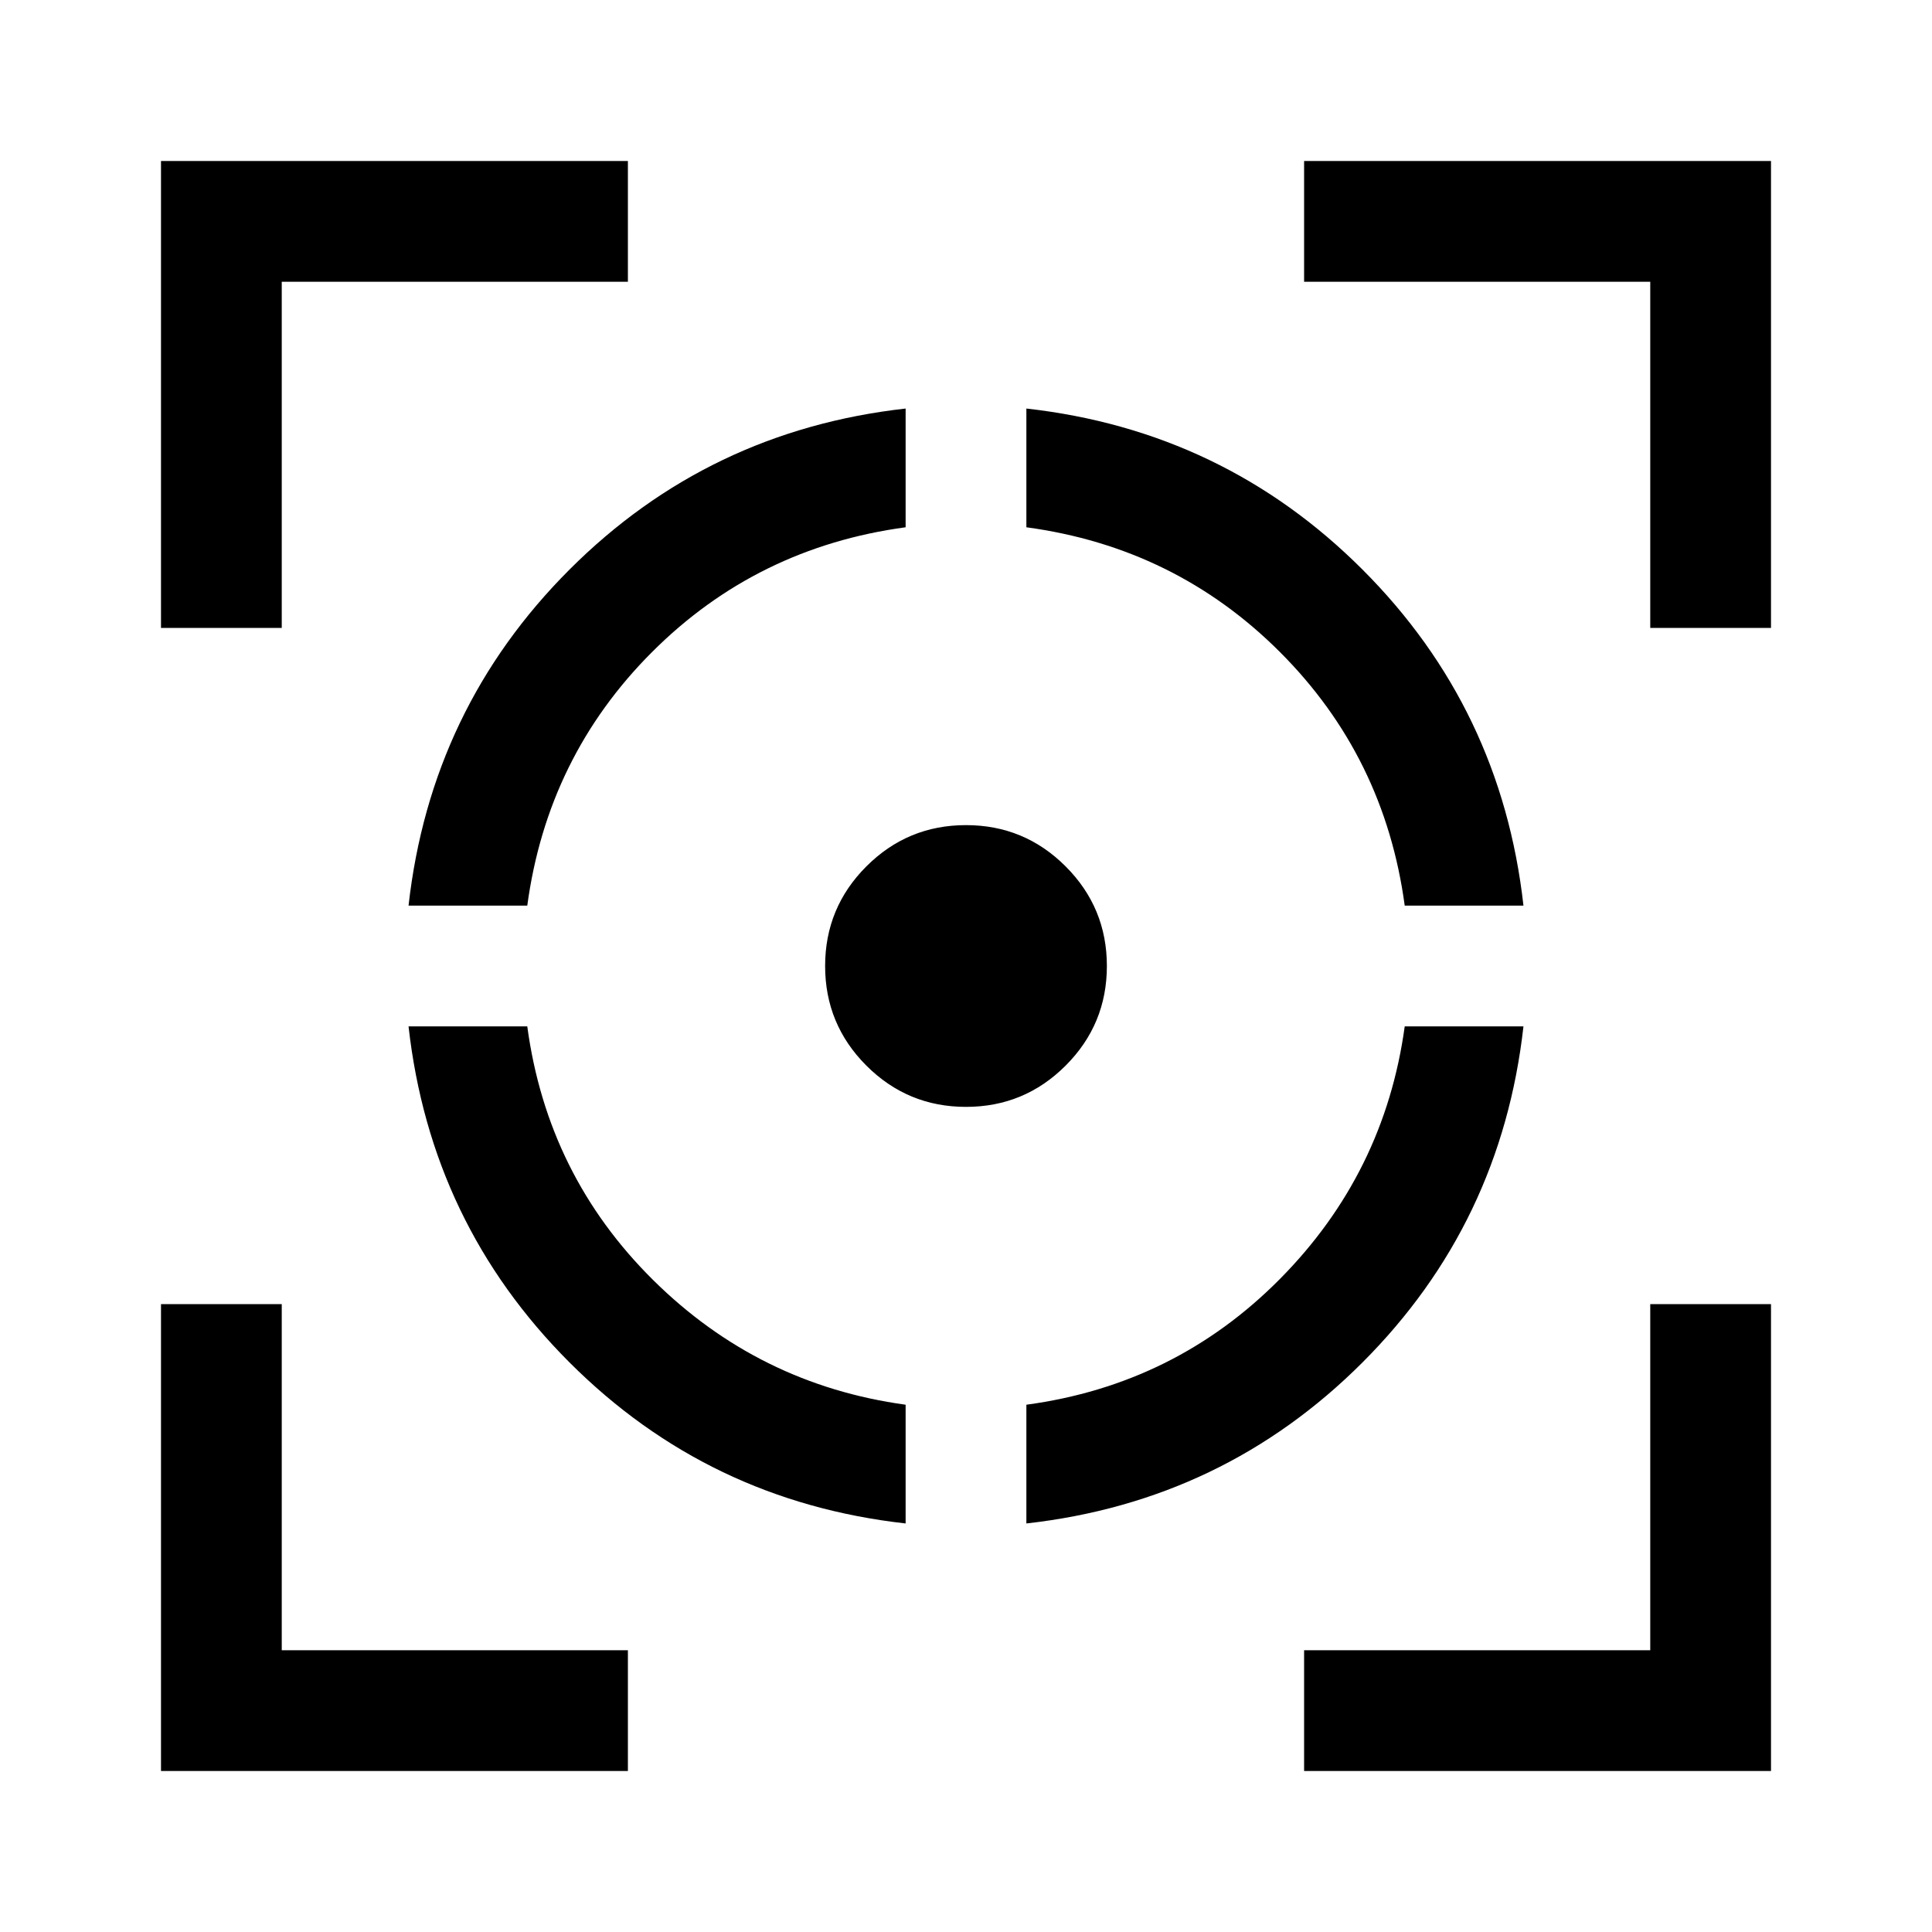 <svg xmlns="http://www.w3.org/2000/svg" height="48" width="48"><path d="M10.15 25.5h2.95q.5 3.7 3.125 6.3 2.625 2.6 6.275 3.1v2.95q-4.9-.55-8.35-4-3.45-3.45-4-8.35ZM22.5 10.15v2.95q-3.7.5-6.3 3.1-2.6 2.6-3.1 6.3h-2.95q.55-4.9 4-8.35 3.45-3.45 8.35-4ZM24 20.5q1.45 0 2.475 1.025Q27.5 22.55 27.5 24q0 1.45-1.025 2.475Q25.45 27.5 24 27.5q-1.45 0-2.475-1.025Q20.5 25.45 20.5 24q0-1.45 1.025-2.475Q22.55 20.5 24 20.5Zm10.9 5h2.95q-.55 4.9-4 8.35-3.45 3.45-8.35 4V34.9q3.7-.5 6.3-3.125 2.6-2.625 3.1-6.275Zm-9.4-15.35q4.9.55 8.35 4 3.45 3.45 4 8.35H34.9q-.5-3.7-3.1-6.3-2.6-2.6-6.3-3.1ZM4 15.6V4h11.6v3H7v8.6ZM15.6 44H4V32.4h3V41h8.6Zm16.8 0v-3H41v-8.6h3V44ZM41 15.6V7h-8.6V4H44v11.6Z"/></svg>